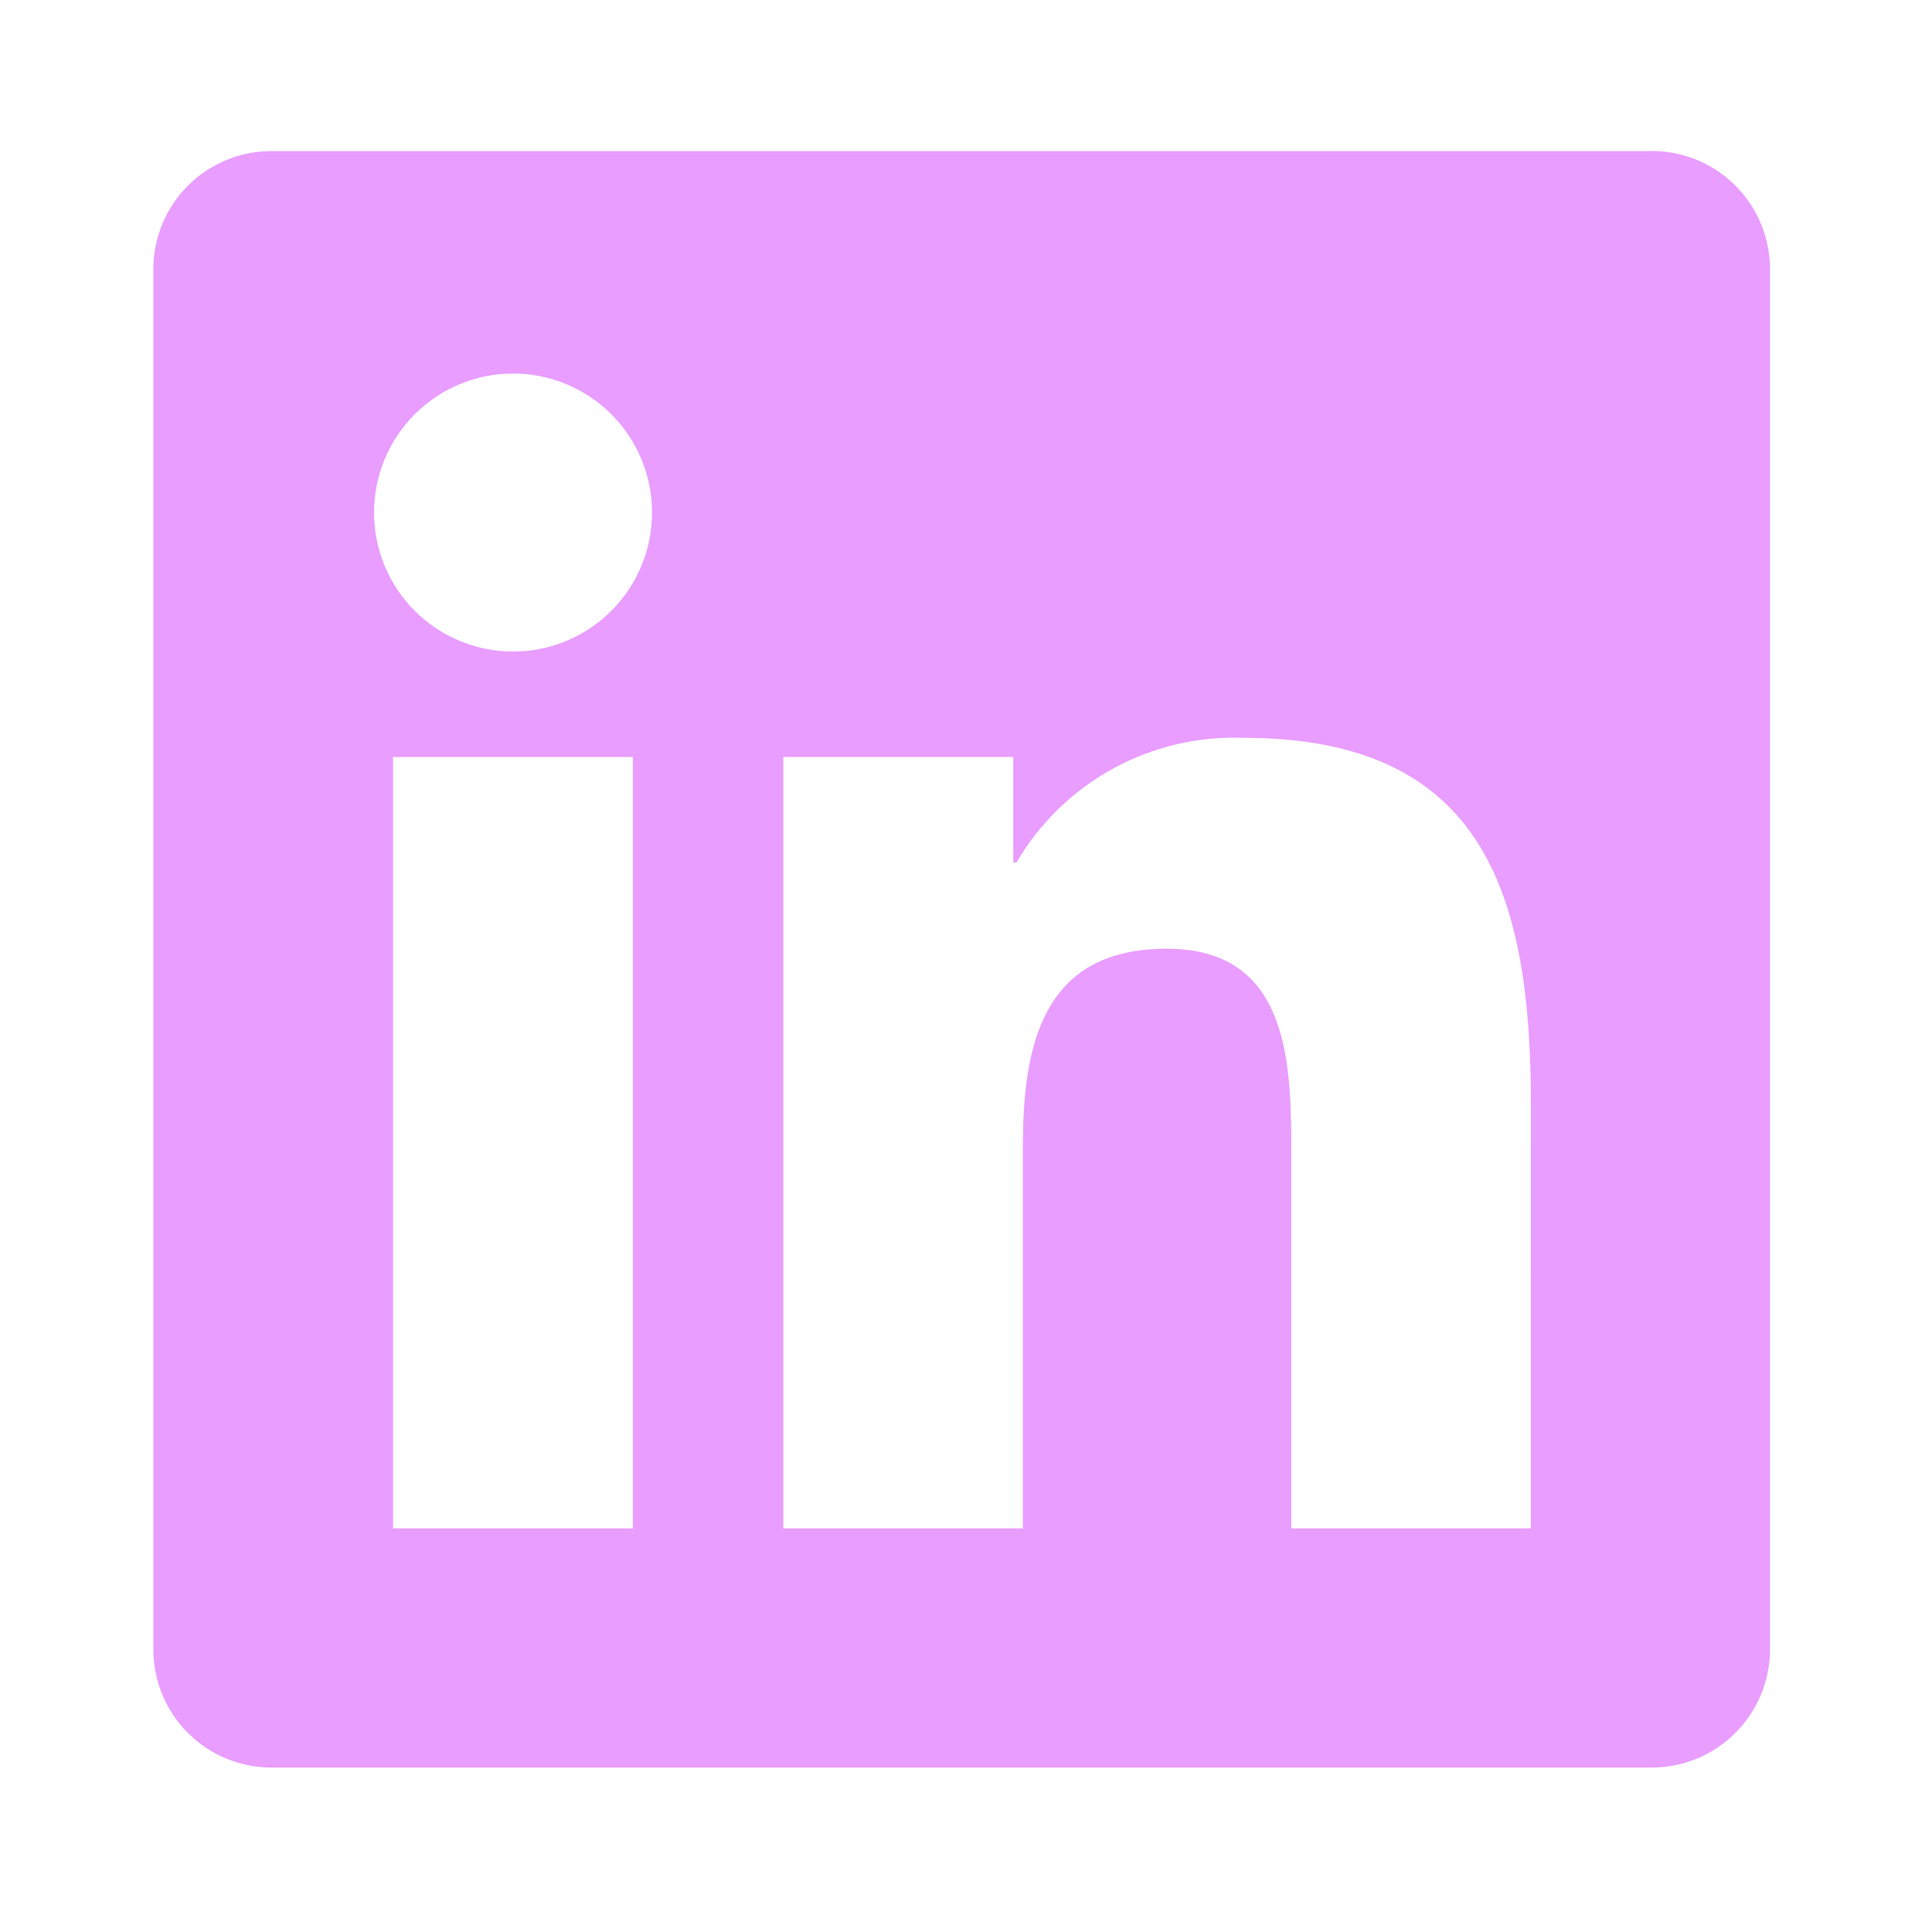 <svg height="1000" preserveAspectRatio="xMidYMid meet" viewBox="0 0 750 750" width="1000" xmlns="http://www.w3.org/2000/svg" xmlns:xlink="http://www.w3.org/1999/xlink" zoomAndPan="magnify"><clipPath id="a"><path d="m59 58.617h629v628.383h-629zm0 0"/></clipPath><g clip-path="url(#a)"><path d="m594.262 593.328h-92.984v-145.621c0-34.723-.621-79.426-48.363-79.426-48.43 0-55.84 37.836-55.84 76.898v148.141h-92.988v-299.457h89.27v40.926h1.25c1.109-1.898 2.281-3.758 3.516-5.578 1.238-1.82 2.531-3.594 3.887-5.328 1.355-1.73 2.77-3.414 4.238-5.051s2.992-3.223 4.566-4.758c1.578-1.531 3.203-3.012 4.879-4.438 1.676-1.422 3.398-2.789 5.164-4.098 1.77-1.309 3.578-2.555 5.434-3.742 1.852-1.188 3.738-2.309 5.668-3.367 1.926-1.059 3.887-2.051 5.883-2.977s4.02-1.785 6.07-2.574c2.051-.793 4.129-1.512 6.23-2.16 2.102-.652 4.223-1.23 6.363-1.738 2.141-.504 4.293-.938 6.461-1.301 2.172-.363 4.352-.648 6.539-.863 2.191-.215 4.383-.355 6.582-.422 2.199-.066 4.395-.059 6.594.02 94.246 0 111.621 61.992 111.621 142.641zm-395.094-340.398c-1.77 0-3.531-.086-5.289-.258-1.762-.172-3.508-.43-5.238-.777-1.734-.344-3.449-.77-5.137-1.285-1.691-.512-3.355-1.105-4.988-1.781s-3.227-1.43-4.785-2.266c-1.562-.832-3.074-1.738-4.547-2.719-1.469-.984-2.887-2.035-4.25-3.156-1.367-1.121-2.676-2.305-3.926-3.555s-2.438-2.559-3.559-3.922c-1.121-1.367-2.172-2.785-3.156-4.254-.98-1.469-1.887-2.984-2.723-4.543-.832-1.559-1.586-3.152-2.262-4.785-.68-1.633-1.273-3.293-1.785-4.984-.516-1.691-.945-3.406-1.289-5.137-.344-1.734-.605-3.48-.777-5.238-.176-1.758-.262-3.523-.262-5.289 0-1.77.086-3.531.262-5.289.172-1.758.43-3.504.773-5.238s.773-3.445 1.285-5.137 1.109-3.355 1.785-4.988 1.43-3.227 2.262-4.785c.836-1.559 1.742-3.074 2.723-4.543.98-1.473 2.031-2.891 3.152-4.254 1.121-1.367 2.309-2.676 3.555-3.926 1.25-1.25 2.559-2.434 3.926-3.559 1.363-1.121 2.781-2.172 4.25-3.152 1.469-.984 2.984-1.891 4.543-2.723 1.559-.836 3.152-1.59 4.785-2.266 1.633-.68 3.297-1.273 4.988-1.785 1.691-.516 3.402-.945 5.137-1.289s3.477-.605 5.238-.777c1.758-.172 3.52-.262 5.289-.262 1.766 0 3.531.086 5.289.258 1.758.176 3.504.434 5.238.777s3.445.773 5.137 1.285c1.691.516 3.352 1.109 4.984 1.785s3.23 1.43 4.789 2.262c1.559.832 3.074 1.742 4.543 2.723 1.469.98 2.887 2.031 4.254 3.152 1.367 1.121 2.676 2.309 3.922 3.555 1.25 1.25 2.438 2.559 3.559 3.926 1.121 1.363 2.172 2.781 3.152 4.25.984 1.473 1.891 2.984 2.727 4.543.832 1.559 1.59 3.156 2.266 4.789.676 1.633 1.273 3.293 1.785 4.984s.941 3.402 1.285 5.137c.348 1.734.605 3.48.781 5.238.172 1.758.258 3.52.258 5.289 0 1.766-.086 3.531-.258 5.289s-.43 3.504-.773 5.238-.773 3.445-1.285 5.137c-.516 1.691-1.109 3.352-1.785 4.984s-1.43 3.23-2.266 4.789c-.832 1.559-1.738 3.074-2.719 4.543-.984 1.469-2.035 2.887-3.156 4.254-1.121 1.367-2.305 2.676-3.555 3.926s-2.559 2.434-3.922 3.555c-1.367 1.121-2.785 2.172-4.254 3.156-1.469.98-2.98 1.891-4.543 2.723-1.559.832-3.152 1.59-4.785 2.266-1.633.676-3.293 1.27-4.984 1.785-1.691.512-3.406.941-5.137 1.285-1.734.348-3.48.605-5.238.781-1.762.172-3.523.258-5.289.258m46.492 340.398h-93.082v-299.465h93.082zm394.961-534.672h-534.77c-1.5-.016-2.996.039-4.488.172-1.492.129-2.977.332-4.453.605-1.473.277-2.926.625-4.367 1.043-1.438.418-2.855.906-4.246 1.465s-2.75 1.184-4.082 1.875c-1.328.691-2.621 1.445-3.879 2.262-1.258.82-2.469 1.695-3.641 2.633-1.168.938-2.289 1.93-3.363 2.98-1.07 1.047-2.09 2.145-3.055 3.289-.965 1.148-1.871 2.34-2.719 3.578-.848 1.234-1.633 2.512-2.352 3.824-.723 1.312-1.379 2.66-1.969 4.035-.59 1.379-1.113 2.781-1.566 4.211-.453 1.43-.832 2.879-1.145 4.344-.309 1.469-.547 2.945-.711 4.434-.164 1.492-.258 2.984-.273 4.484v536.988c.016 1.5.105 2.996.273 4.484.164 1.492.398 2.969.711 4.438.309 1.469.688 2.918 1.141 4.348.453 1.43.973 2.832 1.562 4.211.59 1.379 1.246 2.727 1.969 4.043.723 1.312 1.508 2.59 2.355 3.828.848 1.234 1.754 2.43 2.715 3.578.965 1.148 1.984 2.246 3.055 3.293 1.074 1.051 2.195 2.043 3.363 2.98 1.172.941 2.383 1.82 3.641 2.637 1.254.82 2.547 1.578 3.879 2.27 1.332.691 2.691 1.316 4.082 1.875 1.395.559 2.809 1.051 4.25 1.469 1.438.422 2.895.77 4.371 1.043 1.473.277 2.957.484 4.449.613 1.496.133 2.992.188 4.492.172h534.77c1.5.02 3-.035 4.5-.164 1.496-.129 2.98-.328 4.461-.602 1.477-.277 2.938-.621 4.379-1.039 1.445-.418 2.863-.906 4.258-1.465 1.398-.555 2.762-1.18 4.098-1.871 1.336-.691 2.633-1.445 3.891-2.266 1.262-.816 2.477-1.695 3.652-2.633s2.301-1.934 3.375-2.98c1.078-1.051 2.102-2.148 3.07-3.297s1.879-2.344 2.73-3.582c.848-1.238 1.637-2.512 2.363-3.828.727-1.316 1.387-2.664 1.98-4.047.594-1.379 1.121-2.785 1.574-4.219.457-1.43.84-2.883 1.156-4.352.312-1.469.551-2.949.723-4.445.168-1.492.262-2.988.281-4.492v-537.027c-.02-1.5-.117-3-.285-4.492s-.41-2.973-.723-4.441c-.316-1.469-.699-2.918-1.156-4.348-.457-1.434-.98-2.84-1.574-4.219-.594-1.379-1.254-2.727-1.98-4.039-.727-1.316-1.516-2.59-2.367-3.828-.852-1.238-1.762-2.43-2.73-3.578s-1.992-2.246-3.07-3.293c-1.074-1.047-2.199-2.039-3.375-2.977-1.172-.938-2.391-1.812-3.652-2.633-1.258-.816-2.555-1.57-3.891-2.258-1.332-.691-2.699-1.316-4.094-1.871-1.395-.555-2.812-1.043-4.258-1.461-1.441-.414-2.902-.762-4.379-1.035-1.477-.27-2.965-.473-4.461-.598-1.496-.129-2.996-.184-4.496-.164" fill="#e99dff"/></g></svg>